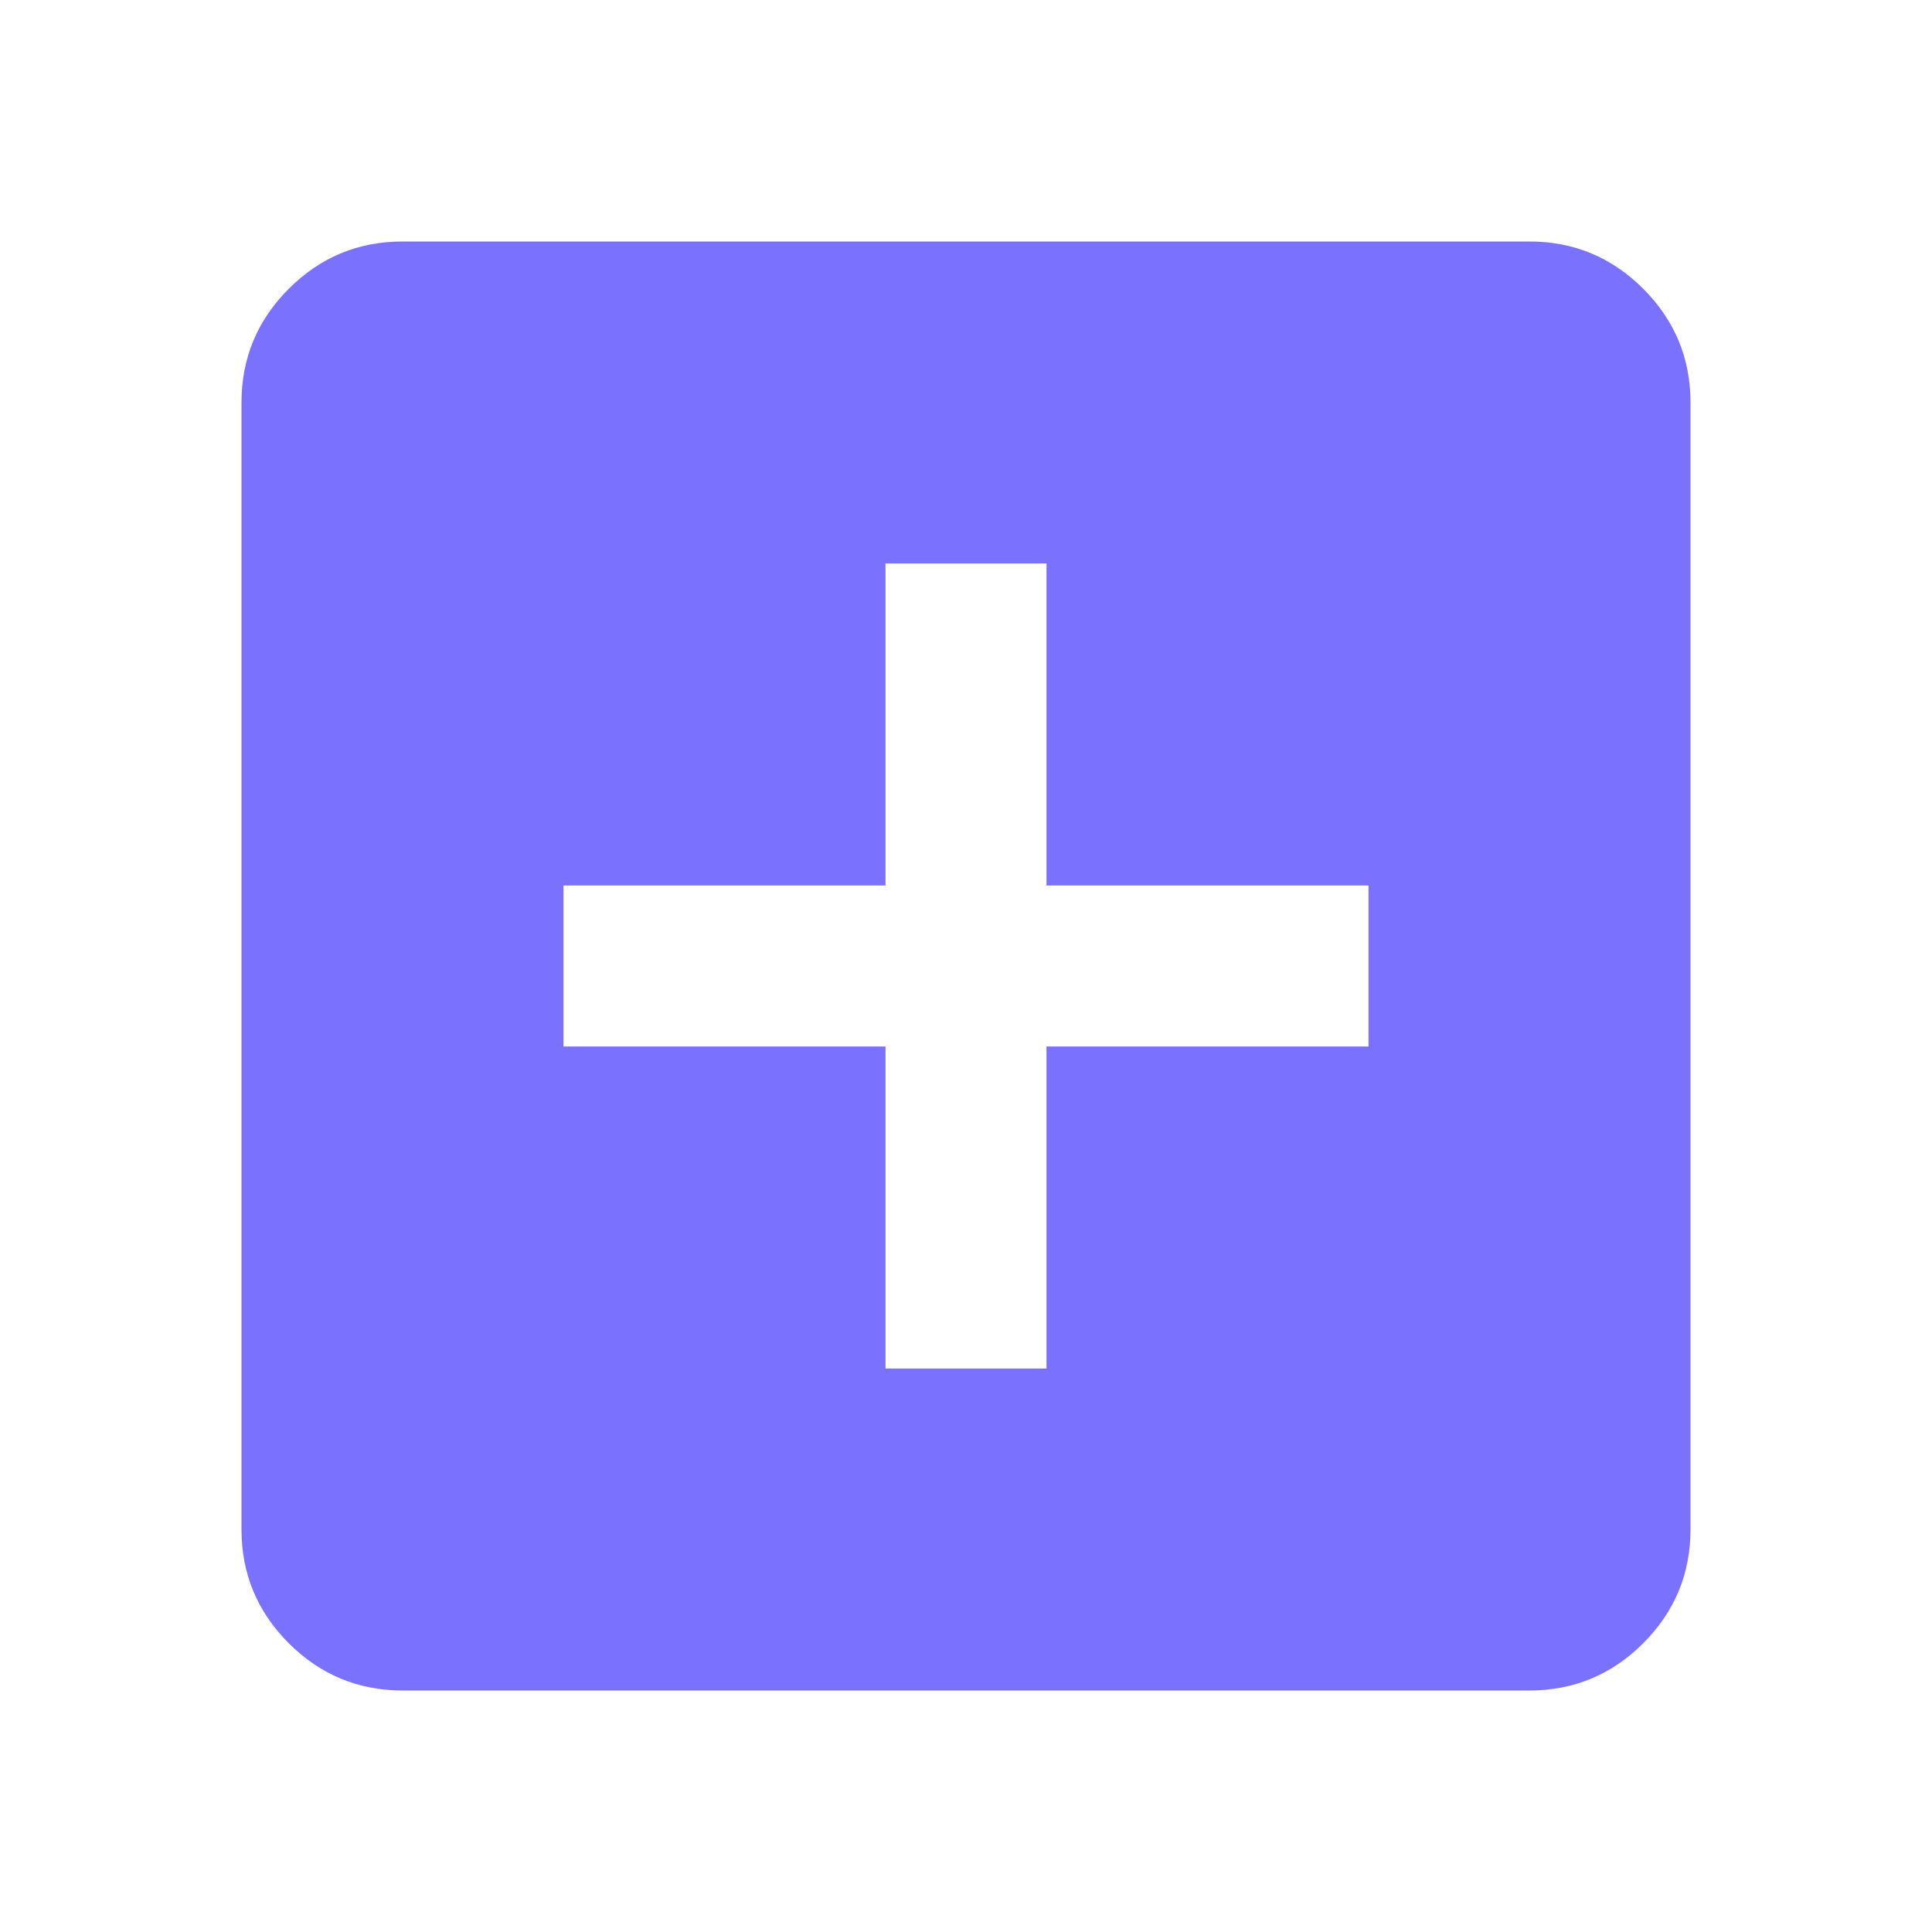 <svg width="65" height="65" viewBox="0 0 65 65" fill="none" xmlns="http://www.w3.org/2000/svg">
<g opacity="0.9">
<path d="M35.208 46.042H29.792V35.208H18.958V29.792H29.792V18.958H35.208V29.792H46.042V35.208H35.208V46.042ZM51.458 56.875C52.948 56.875 54.224 56.345 55.285 55.285C56.345 54.224 56.875 52.948 56.875 51.458V13.542C56.875 12.052 56.345 10.777 55.285 9.715C54.224 8.655 52.948 8.125 51.458 8.125H13.542C12.052 8.125 10.777 8.655 9.715 9.715C8.655 10.777 8.125 12.052 8.125 13.542V51.458C8.125 52.948 8.655 54.224 9.715 55.285C10.777 56.345 12.052 56.875 13.542 56.875H51.458Z" fill="#6C63FF"/>
</g>
</svg>
